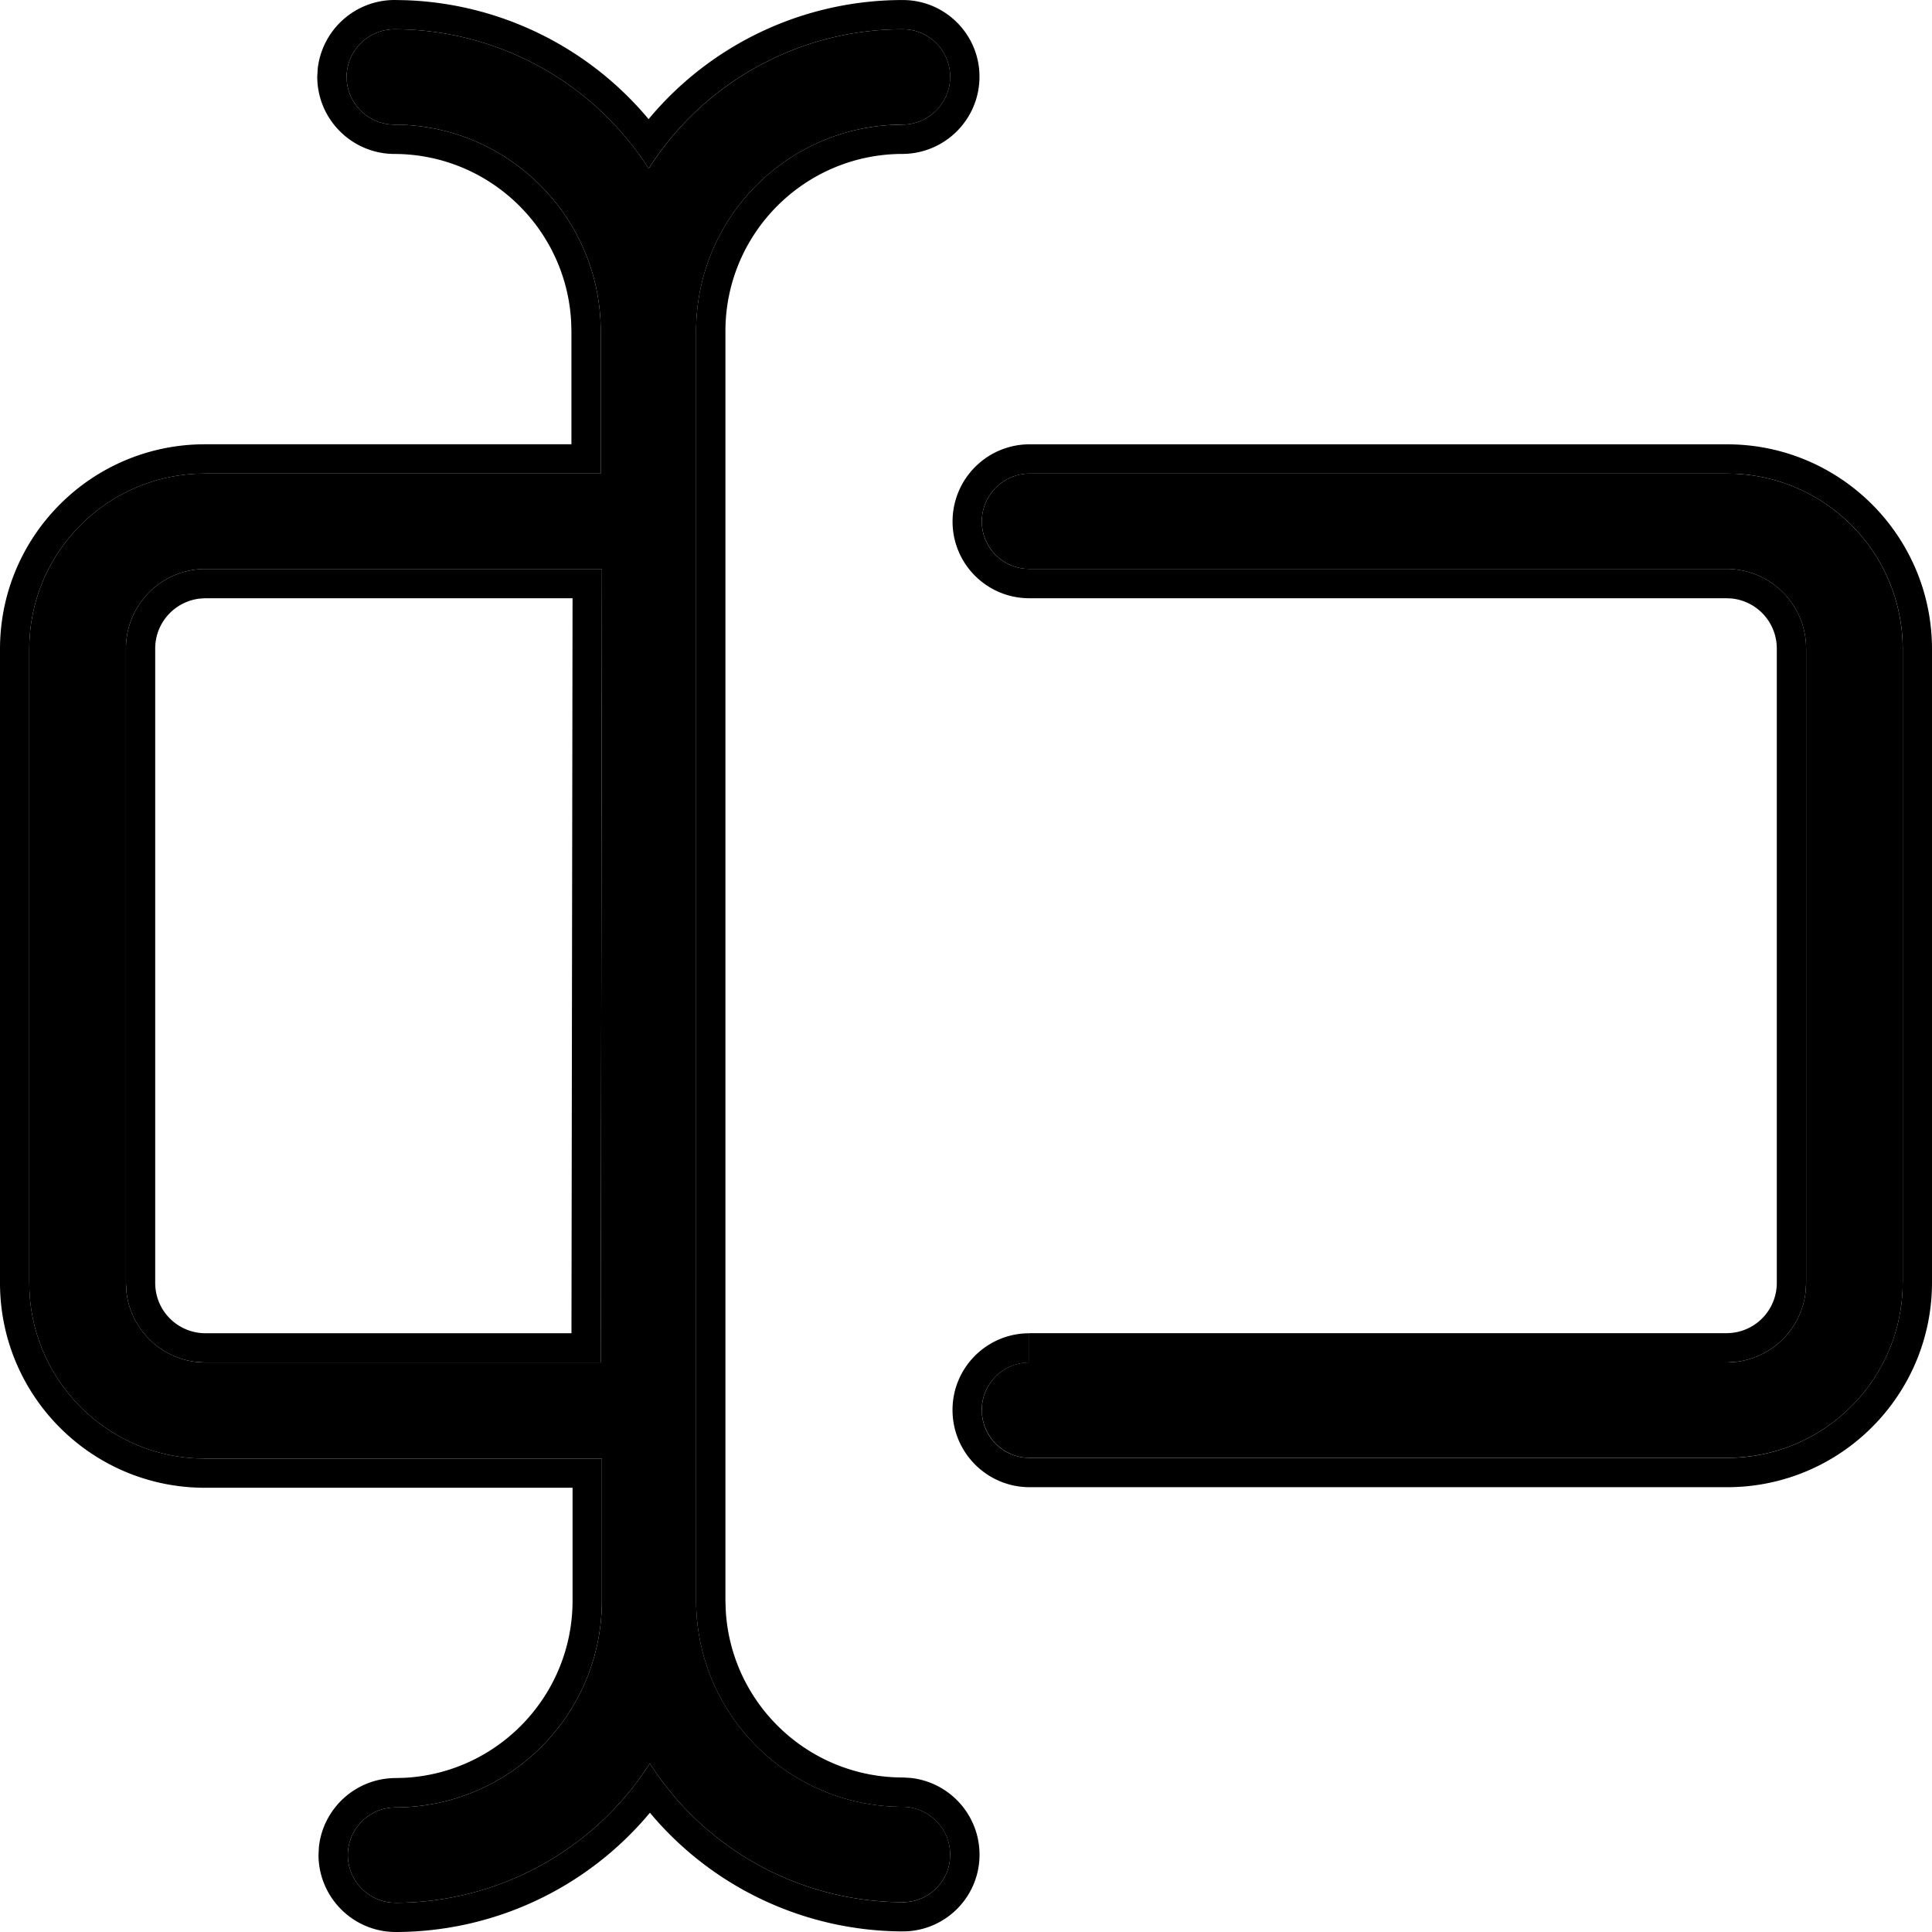 <svg xmlns="http://www.w3.org/2000/svg" fill="none" viewBox="0 0 48 48">
  <path fill="currentColor" d="M42.908 11.765H25.571c-.652.006-1.178.538-1.178 1.192 0 .65.528 1.178 1.178 1.178h17.337c1.088.008 1.964.889 1.964 1.977v15.761c0 1.088-.875 1.969-1.964 1.977H25.571c-.65 0-1.178.527-1.178 1.178 0 .654.526 1.186 1.178 1.192h17.337c2.412 0 4.365-1.953 4.365-4.362V16.113c-.008-2.405-1.96-4.347-4.365-4.347Z"/>
  <path fill="currentColor" d="M47.273 31.859V16.113c-.008-2.33-1.84-4.225-4.141-4.341l-.224-.006 0-.727c2.805 0 5.082 2.266 5.092 5.072v15.749c0 2.811-2.279 5.089-5.092 5.089H25.564c-1.053-.01-1.899-.868-1.899-1.919 0-1.052.854-1.905 1.905-1.905l0.0.728-.12.006c-.594.06-1.058.562-1.058 1.171l.006.121c.056.558.496 1.002 1.052 1.063l.12.007h17.337c2.336-0 4.242-1.833 4.359-4.137l.006-.224Zm-3.129.014V16.113a1.249 1.249 0 0 0-1.114-1.243l-.128-.007H25.571c-1.052 0-1.905-.853-1.905-1.905 0-1.052.846-1.91 1.899-1.919h17.344l-0.0.727H25.571c-.652.006-1.178.538-1.178 1.192l.006.12c.056.554.498.995 1.052 1.051l.12.006h17.337c1.088.008 1.964.889 1.964 1.977v15.761l-.01.201c-.093.927-.826 1.664-1.753 1.764l-.201.012H25.571l-0-.728h17.331a1.248 1.248 0 0 0 1.242-1.25ZM22.429 3.097c.652-.008 1.178-.538 1.178-1.192 0-.65-.528-1.178-1.178-1.178a7.474 7.474 0 0 0-6.312 3.462C14.739 2.036 12.36.731 9.805.727c-.654 0-1.186.525-1.194 1.178 0 .658.536 1.192 1.194 1.192 2.823.008 5.112 2.296 5.12 5.118v3.55H5.092c-2.412 0-4.365 1.953-4.365 4.362v15.747c0 2.409 1.954 4.364 4.365 4.364h9.861v3.548c-.008 2.822-2.295 5.11-5.12 5.118-.659 0-1.192.534-1.192 1.192.008.652.538 1.178 1.192 1.178a7.506 7.506 0 0 0 6.312-3.462c1.37 2.143 3.739 3.441 6.284 3.447.65 0 1.178-.528 1.178-1.178 0-.654-.526-1.184-1.178-1.192-2.831 0-5.126-2.29-5.134-5.118V8.215c.008-2.828 2.303-5.118 5.134-5.118Zm-7.505 30.754H5.093c-1.088-.008-1.964-.889-1.964-1.977V16.113c0-1.088.875-1.969 1.964-1.977h9.861l-.029 19.716Z"/>
  <path fill="currentColor" d="M0 31.873V16.127c0-2.811 2.279-5.089 5.092-5.089l0.0.727-.225.006c-2.307.117-4.14 2.022-4.14 4.356v15.747l.006.224c.113 2.231 1.902 4.02 4.134 4.134l.225.006h9.861v3.548c-.008 2.822-2.295 5.11-5.12 5.118l-.122.006c-.601.061-1.07.569-1.07 1.186.008.612.474 1.112 1.071 1.172l.121.006a7.506 7.506 0 0 0 6.312-3.462c1.328 2.076 3.592 3.359 6.045 3.443l.238.005c.61 0 1.112-.464 1.172-1.058l.006-.12c0-.654-.526-1.184-1.178-1.192-2.831 0-5.126-2.29-5.134-5.118V8.215c.008-2.74 2.162-4.974 4.87-5.111l.264-.007c.612-.008 1.112-.473 1.172-1.071l.006-.121c0-.61-.464-1.112-1.057-1.172l-.121-.006a7.474 7.474 0 0 0-6.312 3.462C14.739 2.036 12.36.731 9.805.727c-.654 0-1.186.525-1.194 1.178l.006.121c.061.601.571 1.071 1.188 1.071 2.823.008 5.112 2.296 5.12 5.118v3.55H5.092l-0-.727h9.105V8.218l-.007-.226c-.124-2.317-2.041-4.16-4.387-4.167-1.058-.001-1.92-.858-1.921-1.919v-.009l.012-.194C8.004.743 8.819 0 9.805 0l.263.005c2.355.079 4.551 1.163 6.046 2.955A8.202 8.202 0 0 1 22.429.001c1.052 0 1.906.852 1.906 1.904-0 1.054-.848 1.906-1.897 1.919h-.009c-2.43 0-4.399 1.966-4.406 4.393V39.768l.007.226c.124 2.322 2.046 4.167 4.4 4.167h.009l.194.012c.958.108 1.703.919 1.703 1.907 0 1.052-.854 1.905-1.906 1.905a8.212 8.212 0 0 1-6.283-2.948A8.234 8.234 0 0 1 9.834 48c-1.054-0-1.907-.847-1.921-1.896v-.009l.009-.196c.098-.967.915-1.722 1.908-1.724l.225-.006c2.319-.124 4.161-2.039 4.17-4.385v-2.821H5.092C2.279 36.964 0 34.683 0 31.873Zm14.925 1.978H5.093l-.202-.012c-.927-.1-1.659-.837-1.752-1.764l-.01-.201V16.113c0-1.088.875-1.969 1.964-1.977h9.861l-.029 19.716ZM3.856 31.874c0.0.688.553 1.245 1.242 1.25h9.1l.027-18.261H5.098l-.127.008c-.628.068-1.115.598-1.115 1.242v15.761Z"/>
</svg>
